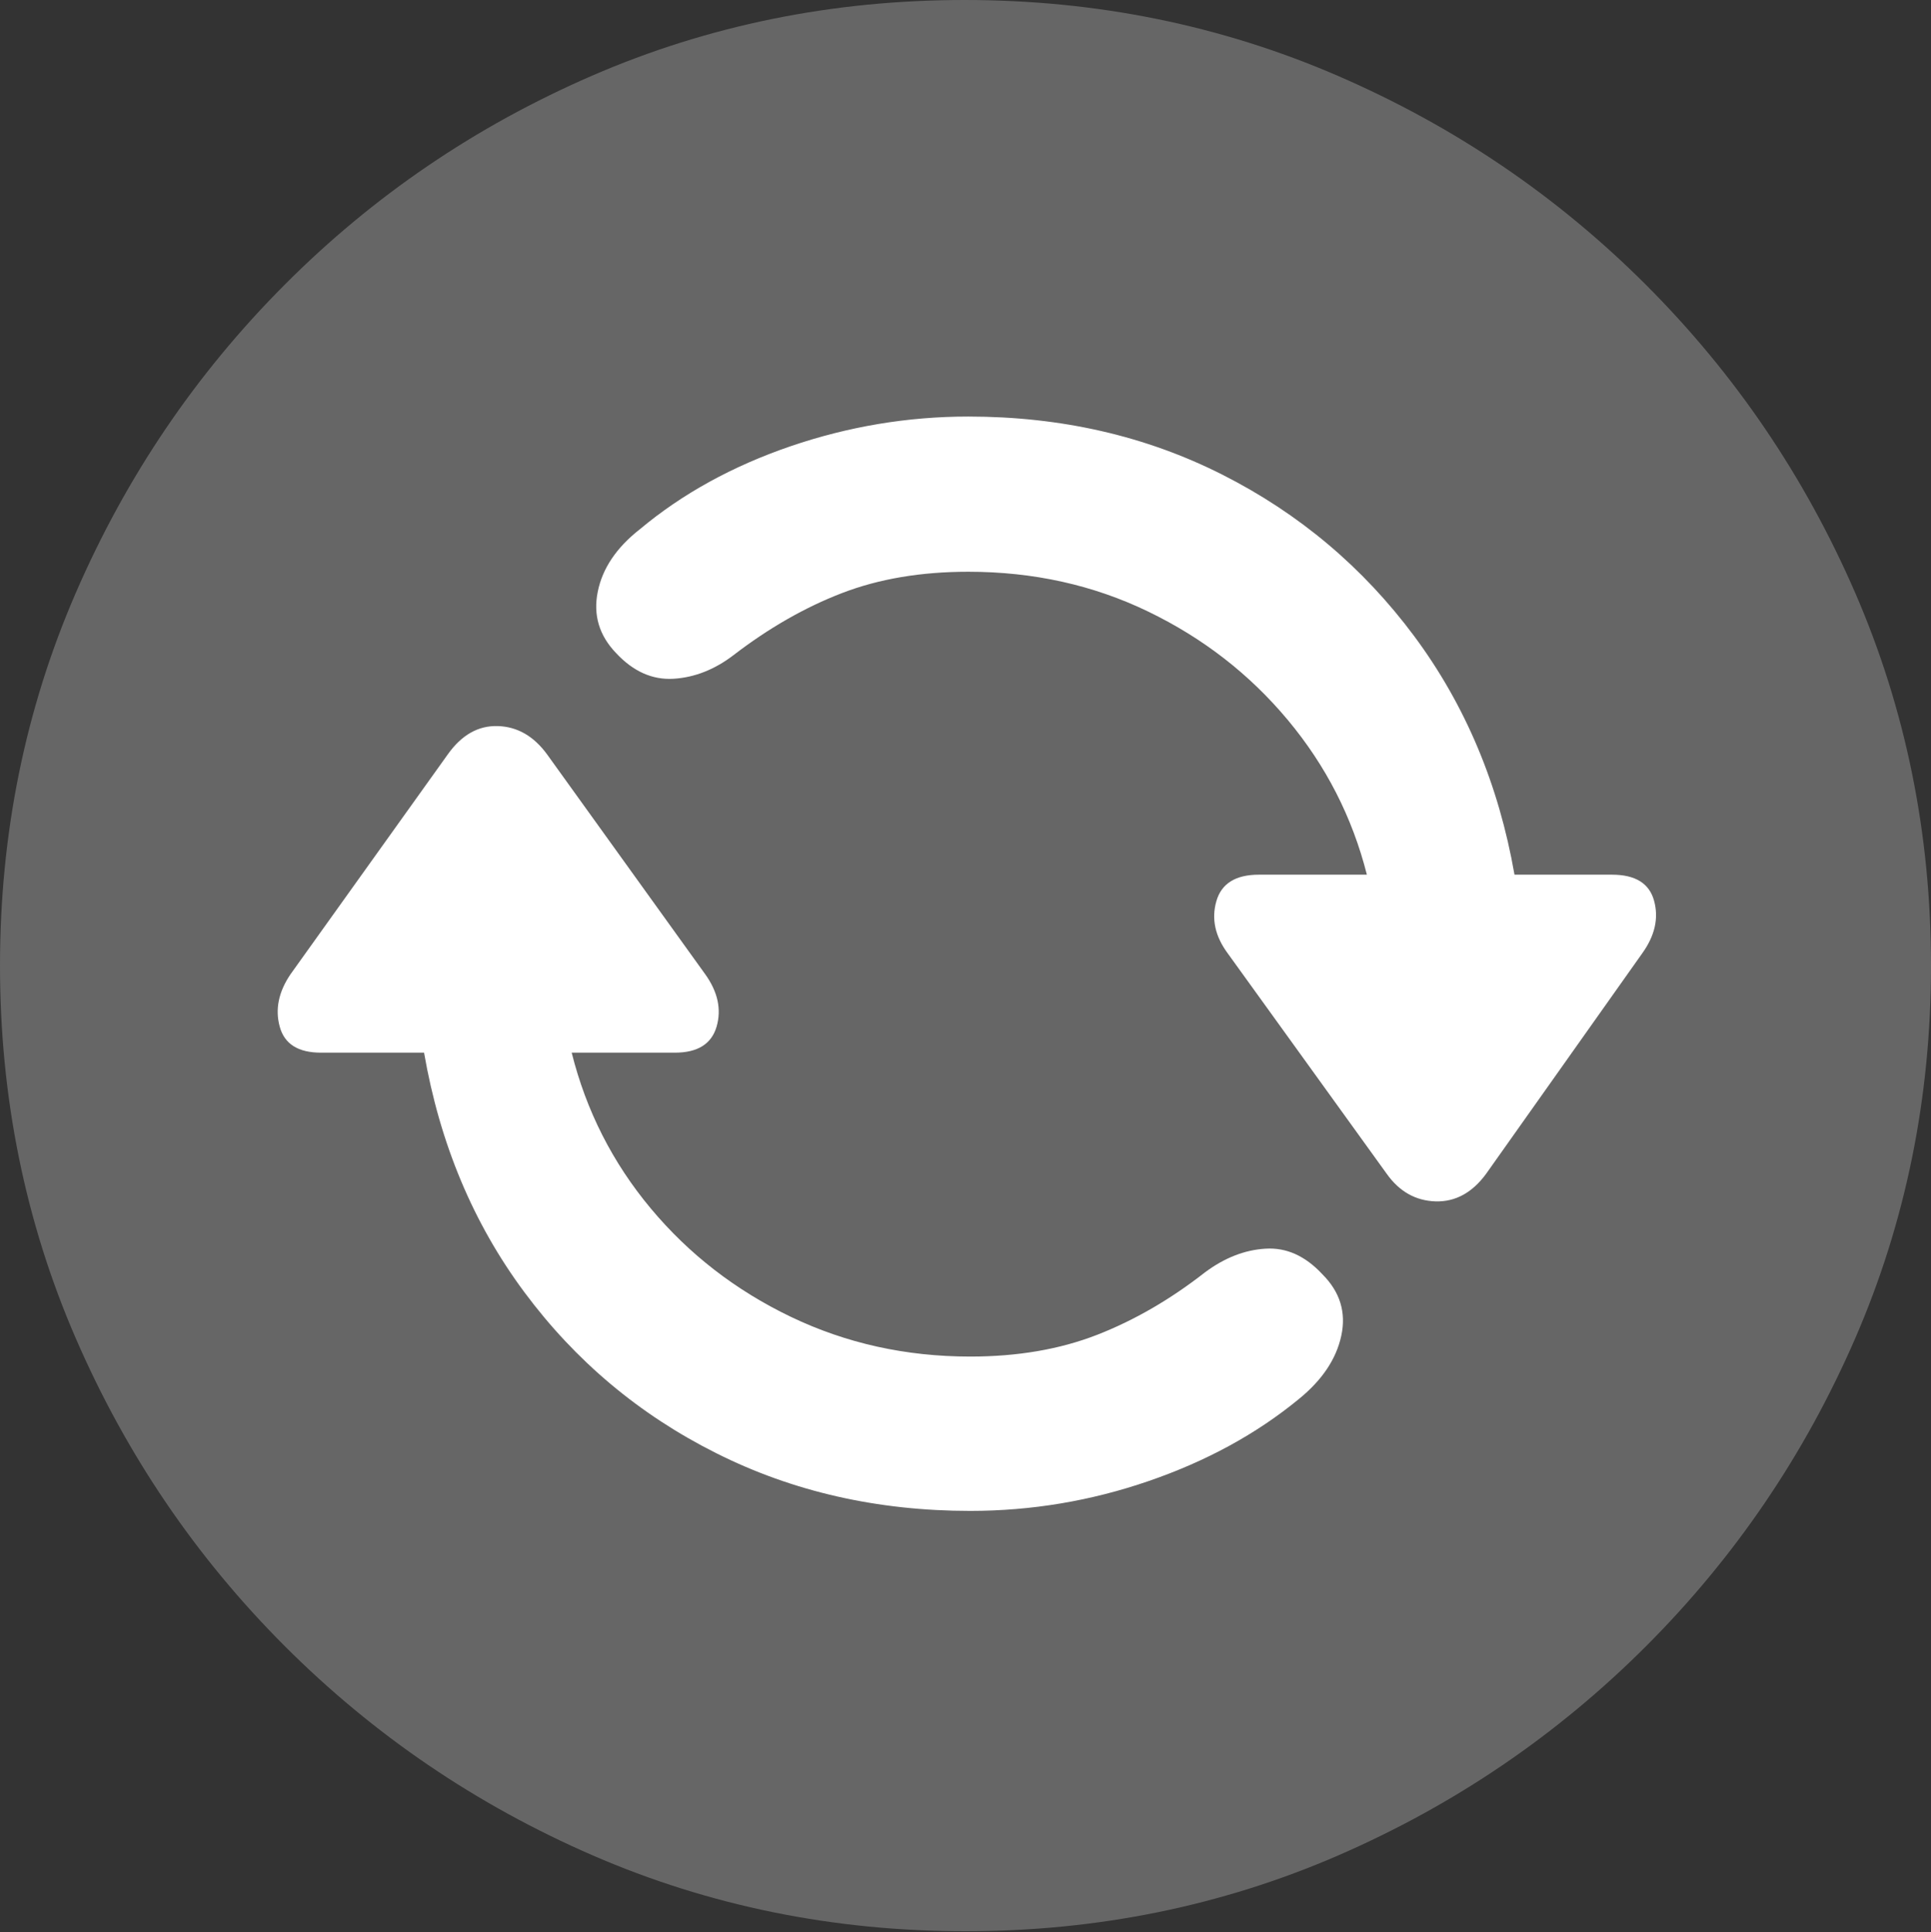 <?xml version="1.0" encoding="UTF-8"?>
<!--Generator: Apple Native CoreSVG 175.5-->
<!DOCTYPE svg
PUBLIC "-//W3C//DTD SVG 1.1//EN"
       "http://www.w3.org/Graphics/SVG/1.1/DTD/svg11.dtd">
<svg version="1.1" xmlns="http://www.w3.org/2000/svg" xmlns:xlink="http://www.w3.org/1999/xlink" width="19.922" height="19.932">
 <rect width="100%" height="100%" fill="#333333" stroke="none"/>
 <g>
  <rect height="19.932" opacity="0" width="19.922" x="0" y="0"/>
  <path d="M9.961 19.922Q12.002 19.922 13.804 19.141Q15.605 18.359 16.982 16.982Q18.359 15.605 19.141 13.804Q19.922 12.002 19.922 9.961Q19.922 7.92 19.141 6.118Q18.359 4.316 16.982 2.939Q15.605 1.562 13.799 0.781Q11.992 0 9.951 0Q7.91 0 6.108 0.781Q4.307 1.562 2.935 2.939Q1.562 4.316 0.781 6.118Q0 7.92 0 9.961Q0 12.002 0.781 13.804Q1.562 15.605 2.939 16.982Q4.316 18.359 6.118 19.141Q7.92 19.922 9.961 19.922Z" fill="rgba(255,255,255,0.25)"/>
  <path d="M10.01 15.586Q8.574 15.586 7.388 14.99Q6.201 14.395 5.41 13.33Q4.619 12.266 4.375 10.859L3.311 10.859Q2.959 10.859 2.886 10.591Q2.812 10.322 2.998 10.049L4.619 7.783Q4.834 7.48 5.137 7.49Q5.439 7.5 5.645 7.783L7.275 10.049Q7.471 10.322 7.393 10.591Q7.314 10.859 6.963 10.859L5.898 10.859Q6.123 11.758 6.714 12.466Q7.305 13.174 8.159 13.584Q9.014 13.994 10.01 13.994Q10.742 13.994 11.318 13.77Q11.895 13.545 12.432 13.125Q12.734 12.9 13.057 12.881Q13.379 12.861 13.643 13.145Q13.916 13.418 13.838 13.779Q13.76 14.141 13.398 14.434Q12.744 14.971 11.851 15.278Q10.957 15.586 10.01 15.586ZM9.99 4.297Q11.426 4.297 12.612 4.897Q13.799 5.498 14.59 6.562Q15.381 7.627 15.625 9.023L16.631 9.023Q16.992 9.023 17.065 9.292Q17.139 9.561 16.943 9.834L15.332 12.109Q15.117 12.402 14.81 12.393Q14.502 12.383 14.307 12.109L12.666 9.834Q12.471 9.57 12.549 9.297Q12.627 9.023 12.988 9.023L14.102 9.023Q13.877 8.135 13.286 7.427Q12.695 6.719 11.846 6.309Q10.996 5.898 9.99 5.898Q9.258 5.898 8.687 6.118Q8.115 6.338 7.568 6.758Q7.275 6.982 6.948 7.002Q6.621 7.021 6.357 6.738Q6.094 6.465 6.167 6.104Q6.24 5.742 6.602 5.459Q7.256 4.912 8.154 4.604Q9.053 4.297 9.99 4.297Z" fill="#ffffff"/>
 </g>
</svg>
